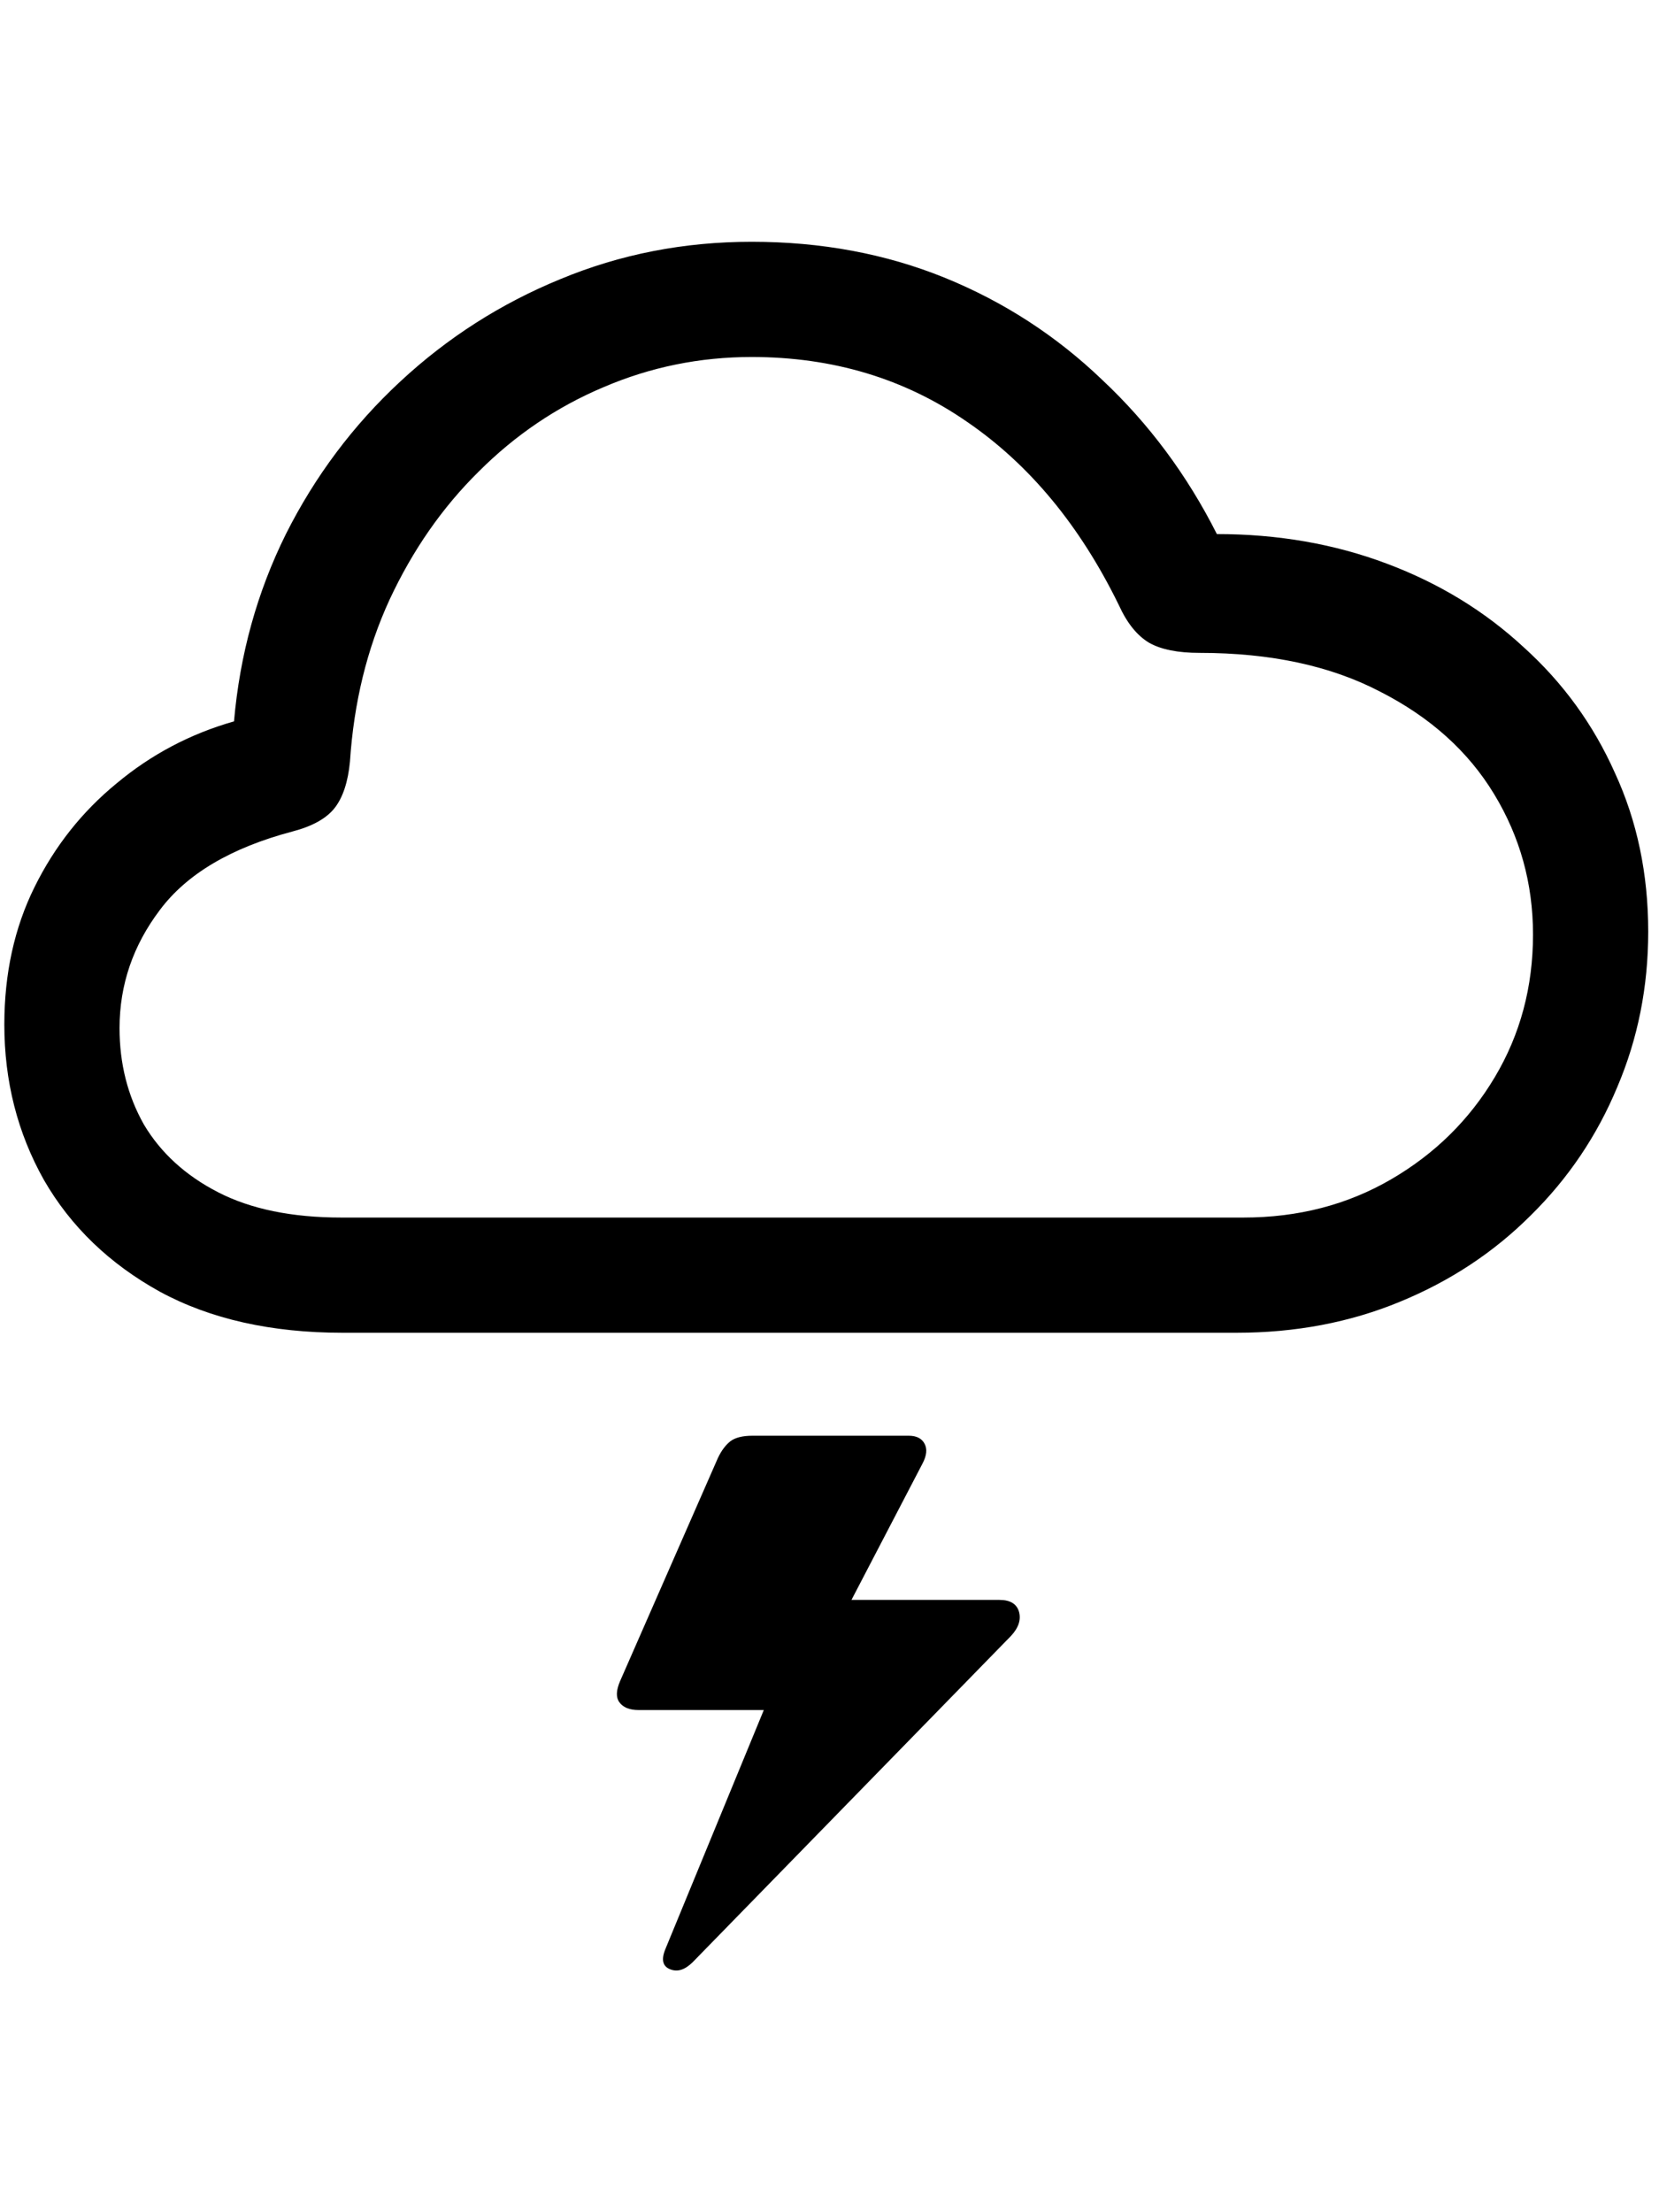<svg
	color="rgb(0, 0, 0)"
	viewBox="0 0 18 24"
	fill="none"
	xmlns="http://www.w3.org/2000/svg"
>
	<path
		d="M3.719 14.459H13.414C14.055 14.459 14.646 14.347 15.188 14.123C15.734 13.899 16.208 13.586 16.609 13.185C17.016 12.784 17.328 12.32 17.547 11.794C17.771 11.268 17.883 10.706 17.883 10.107C17.883 9.482 17.763 8.909 17.523 8.388C17.289 7.862 16.958 7.406 16.531 7.021C16.109 6.63 15.615 6.328 15.047 6.115C14.479 5.901 13.865 5.794 13.203 5.794C12.88 5.154 12.466 4.597 11.961 4.123C11.461 3.643 10.891 3.274 10.25 3.013C9.609 2.753 8.911 2.623 8.156 2.623C7.422 2.623 6.729 2.758 6.078 3.029C5.432 3.294 4.854 3.664 4.344 4.138C3.833 4.612 3.419 5.164 3.102 5.794C2.789 6.425 2.602 7.102 2.539 7.826C2.065 7.961 1.641 8.185 1.266 8.498C0.891 8.805 0.594 9.18 0.375 9.623C0.156 10.065 0.047 10.563 0.047 11.115C0.047 11.729 0.19 12.292 0.477 12.802C0.768 13.307 1.188 13.711 1.734 14.013C2.281 14.31 2.943 14.459 3.719 14.459ZM3.703 13.209C3.167 13.209 2.721 13.117 2.367 12.935C2.013 12.753 1.745 12.508 1.562 12.201C1.385 11.888 1.297 11.539 1.297 11.154C1.297 10.685 1.443 10.258 1.734 9.873C2.026 9.482 2.505 9.198 3.172 9.021C3.391 8.964 3.544 8.878 3.633 8.763C3.721 8.649 3.776 8.482 3.797 8.263C3.839 7.623 3.982 7.037 4.227 6.505C4.477 5.969 4.799 5.505 5.195 5.115C5.591 4.719 6.042 4.414 6.547 4.201C7.057 3.982 7.594 3.873 8.156 3.873C9.036 3.873 9.815 4.107 10.492 4.576C11.169 5.039 11.719 5.703 12.141 6.568C12.229 6.761 12.338 6.896 12.469 6.974C12.599 7.047 12.781 7.083 13.016 7.083C13.787 7.083 14.44 7.224 14.977 7.505C15.518 7.781 15.93 8.151 16.211 8.615C16.492 9.078 16.633 9.586 16.633 10.138C16.633 10.706 16.495 11.222 16.219 11.685C15.943 12.149 15.568 12.518 15.094 12.794C14.62 13.07 14.086 13.209 13.492 13.209H3.703ZM10.844 17.357H9.07L9.055 17.709L10.008 15.88C10.055 15.792 10.062 15.719 10.031 15.662C10 15.604 9.943 15.576 9.859 15.576H8.164C8.055 15.576 7.974 15.597 7.922 15.638C7.87 15.68 7.826 15.74 7.789 15.818L6.727 18.24C6.685 18.339 6.682 18.414 6.719 18.466C6.76 18.524 6.831 18.552 6.93 18.552H8.375L8.477 18.091L7.219 21.146C7.172 21.261 7.19 21.334 7.273 21.365C7.352 21.396 7.432 21.37 7.516 21.287L10.969 17.748C11.052 17.659 11.081 17.57 11.055 17.482C11.029 17.399 10.958 17.357 10.844 17.357Z"
		fill="currentColor"
	/>
</svg>
